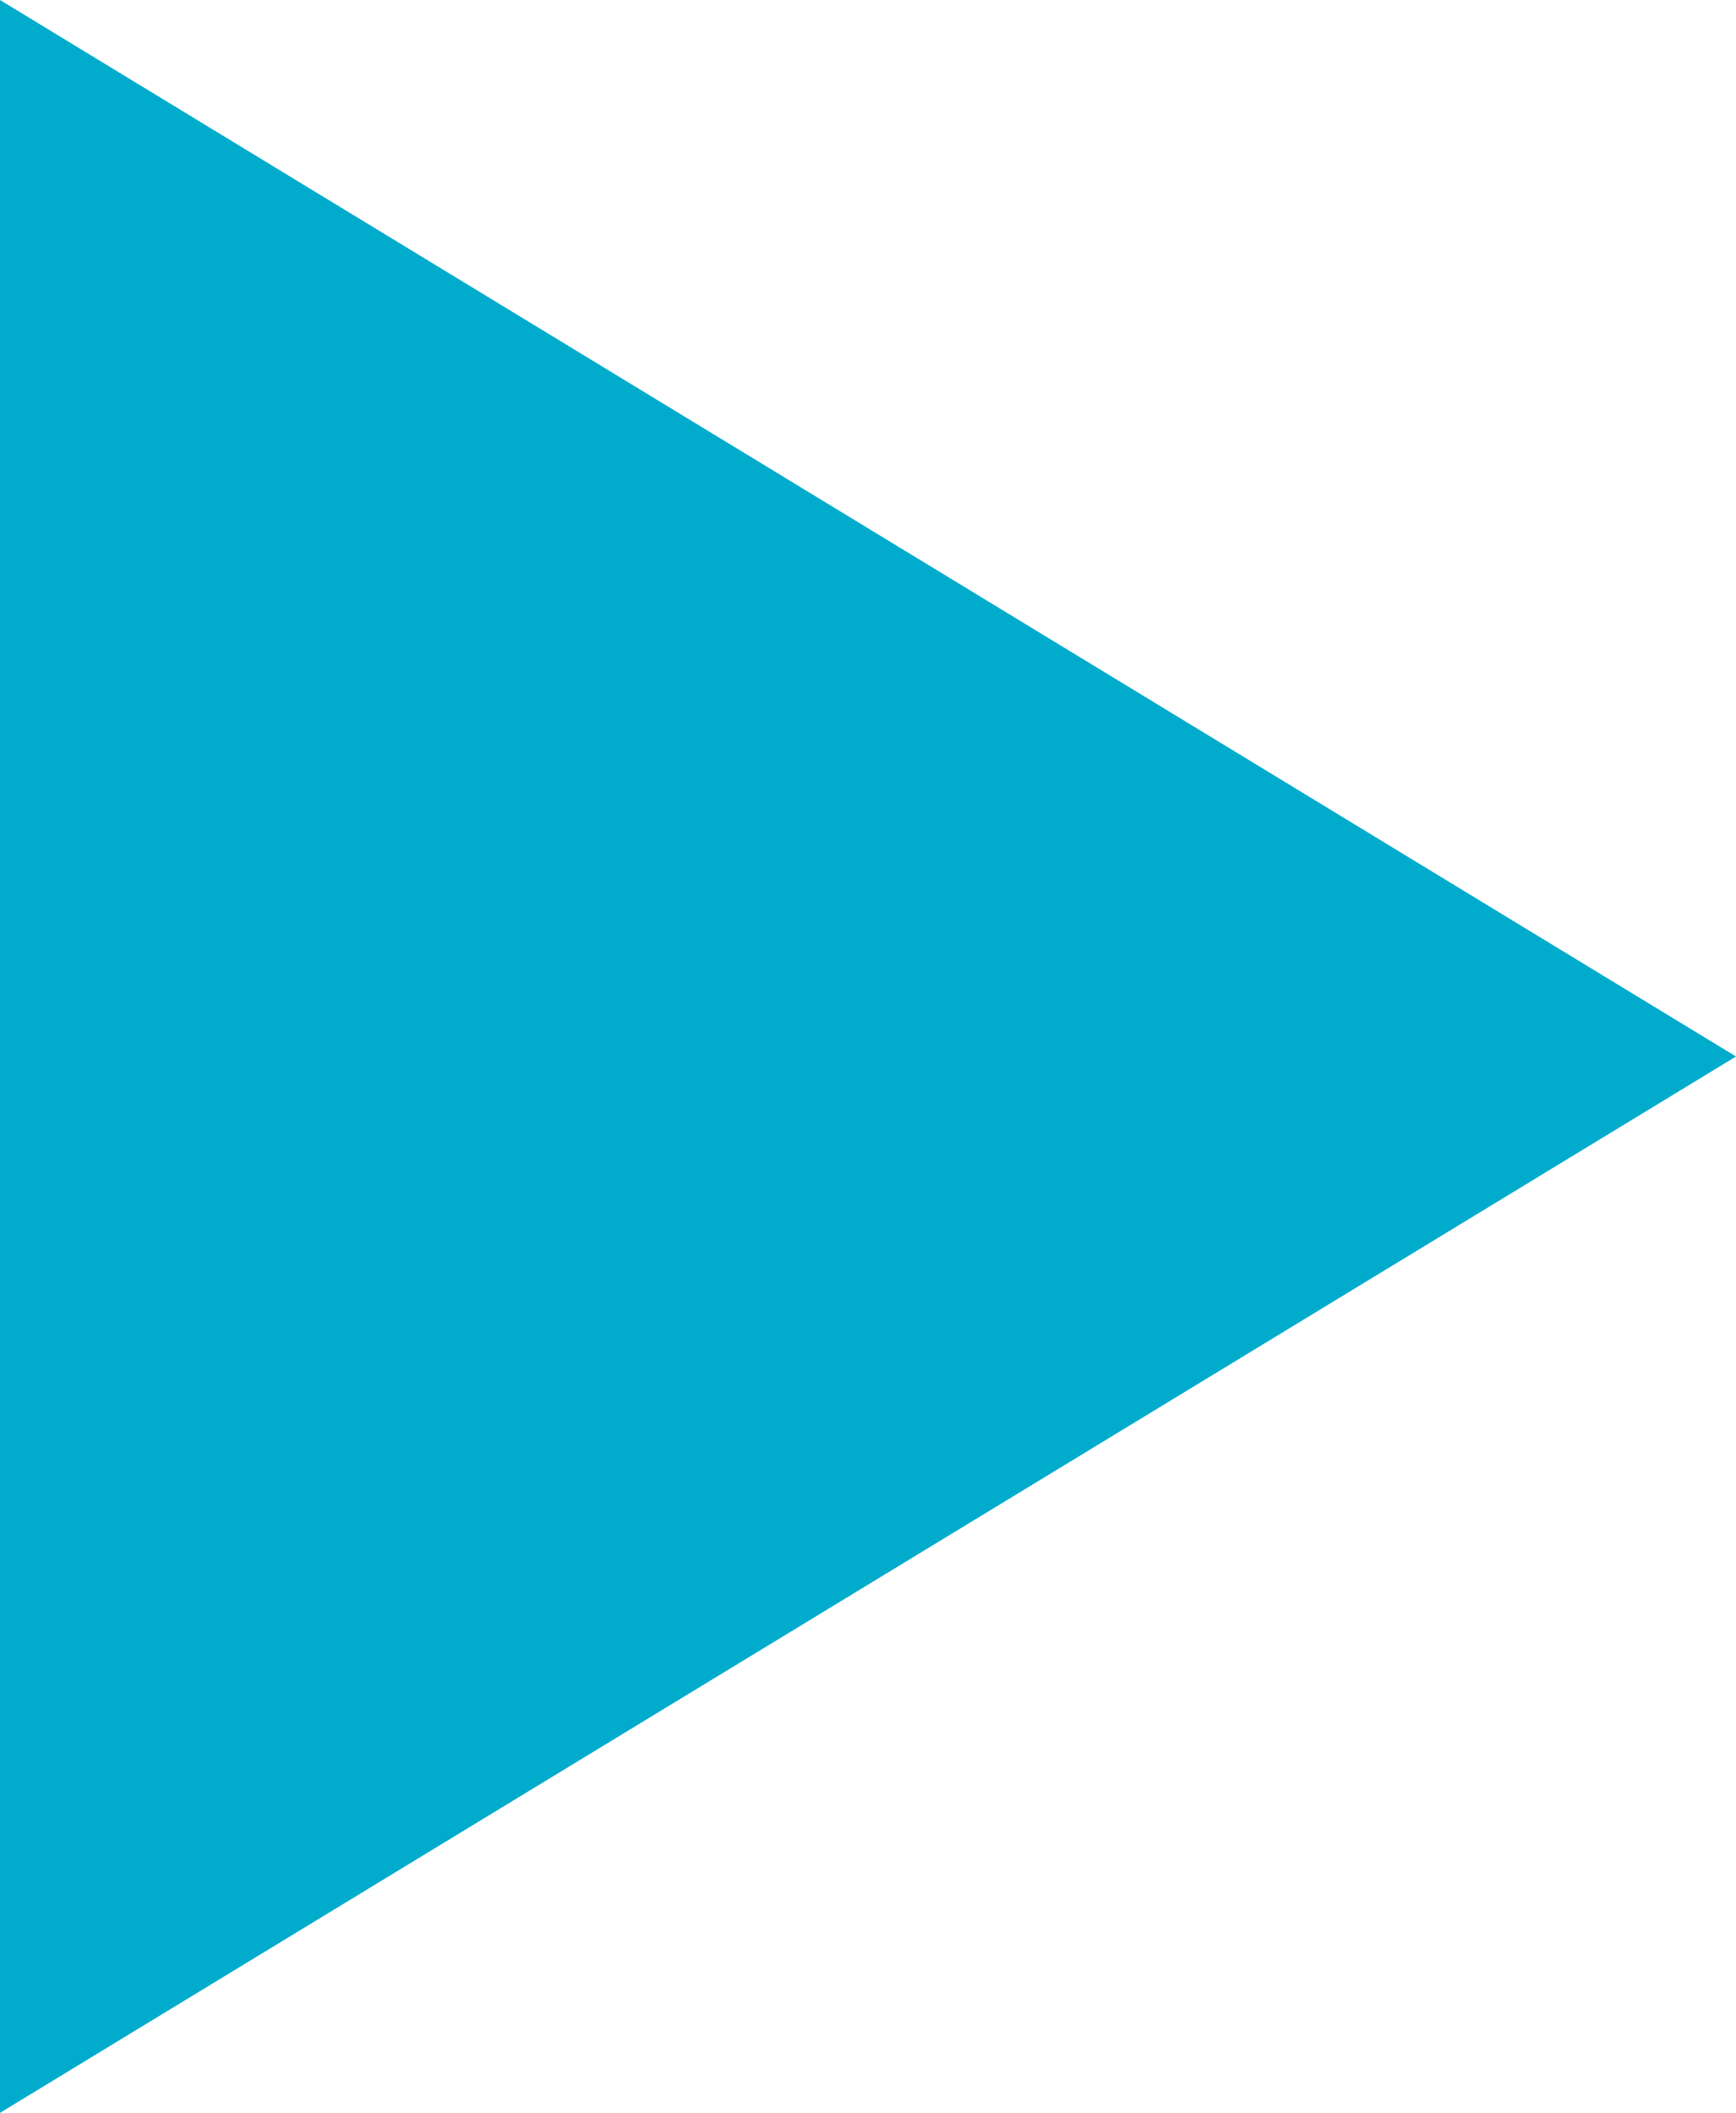 <?xml version="1.0" encoding="utf-8"?>
<!-- Generator: Adobe Illustrator 14.0.0, SVG Export Plug-In . SVG Version: 6.00 Build 43363)  -->
<!DOCTYPE svg PUBLIC "-//W3C//DTD SVG 1.1//EN" "http://www.w3.org/Graphics/SVG/1.1/DTD/svg11.dtd">
<svg version="1.1" id="Layer_1" xmlns="http://www.w3.org/2000/svg" xmlns:xlink="http://www.w3.org/1999/xlink" x="0px" y="0px"
	 width="11.43px" height="13.907px" viewBox="0 0 11.43 13.907" enable-background="new 0 0 11.43 13.907" xml:space="preserve">
<polygon fill="#00ABCC" points="11.43,6.954 0,0 0,13.907 "/>
</svg>
